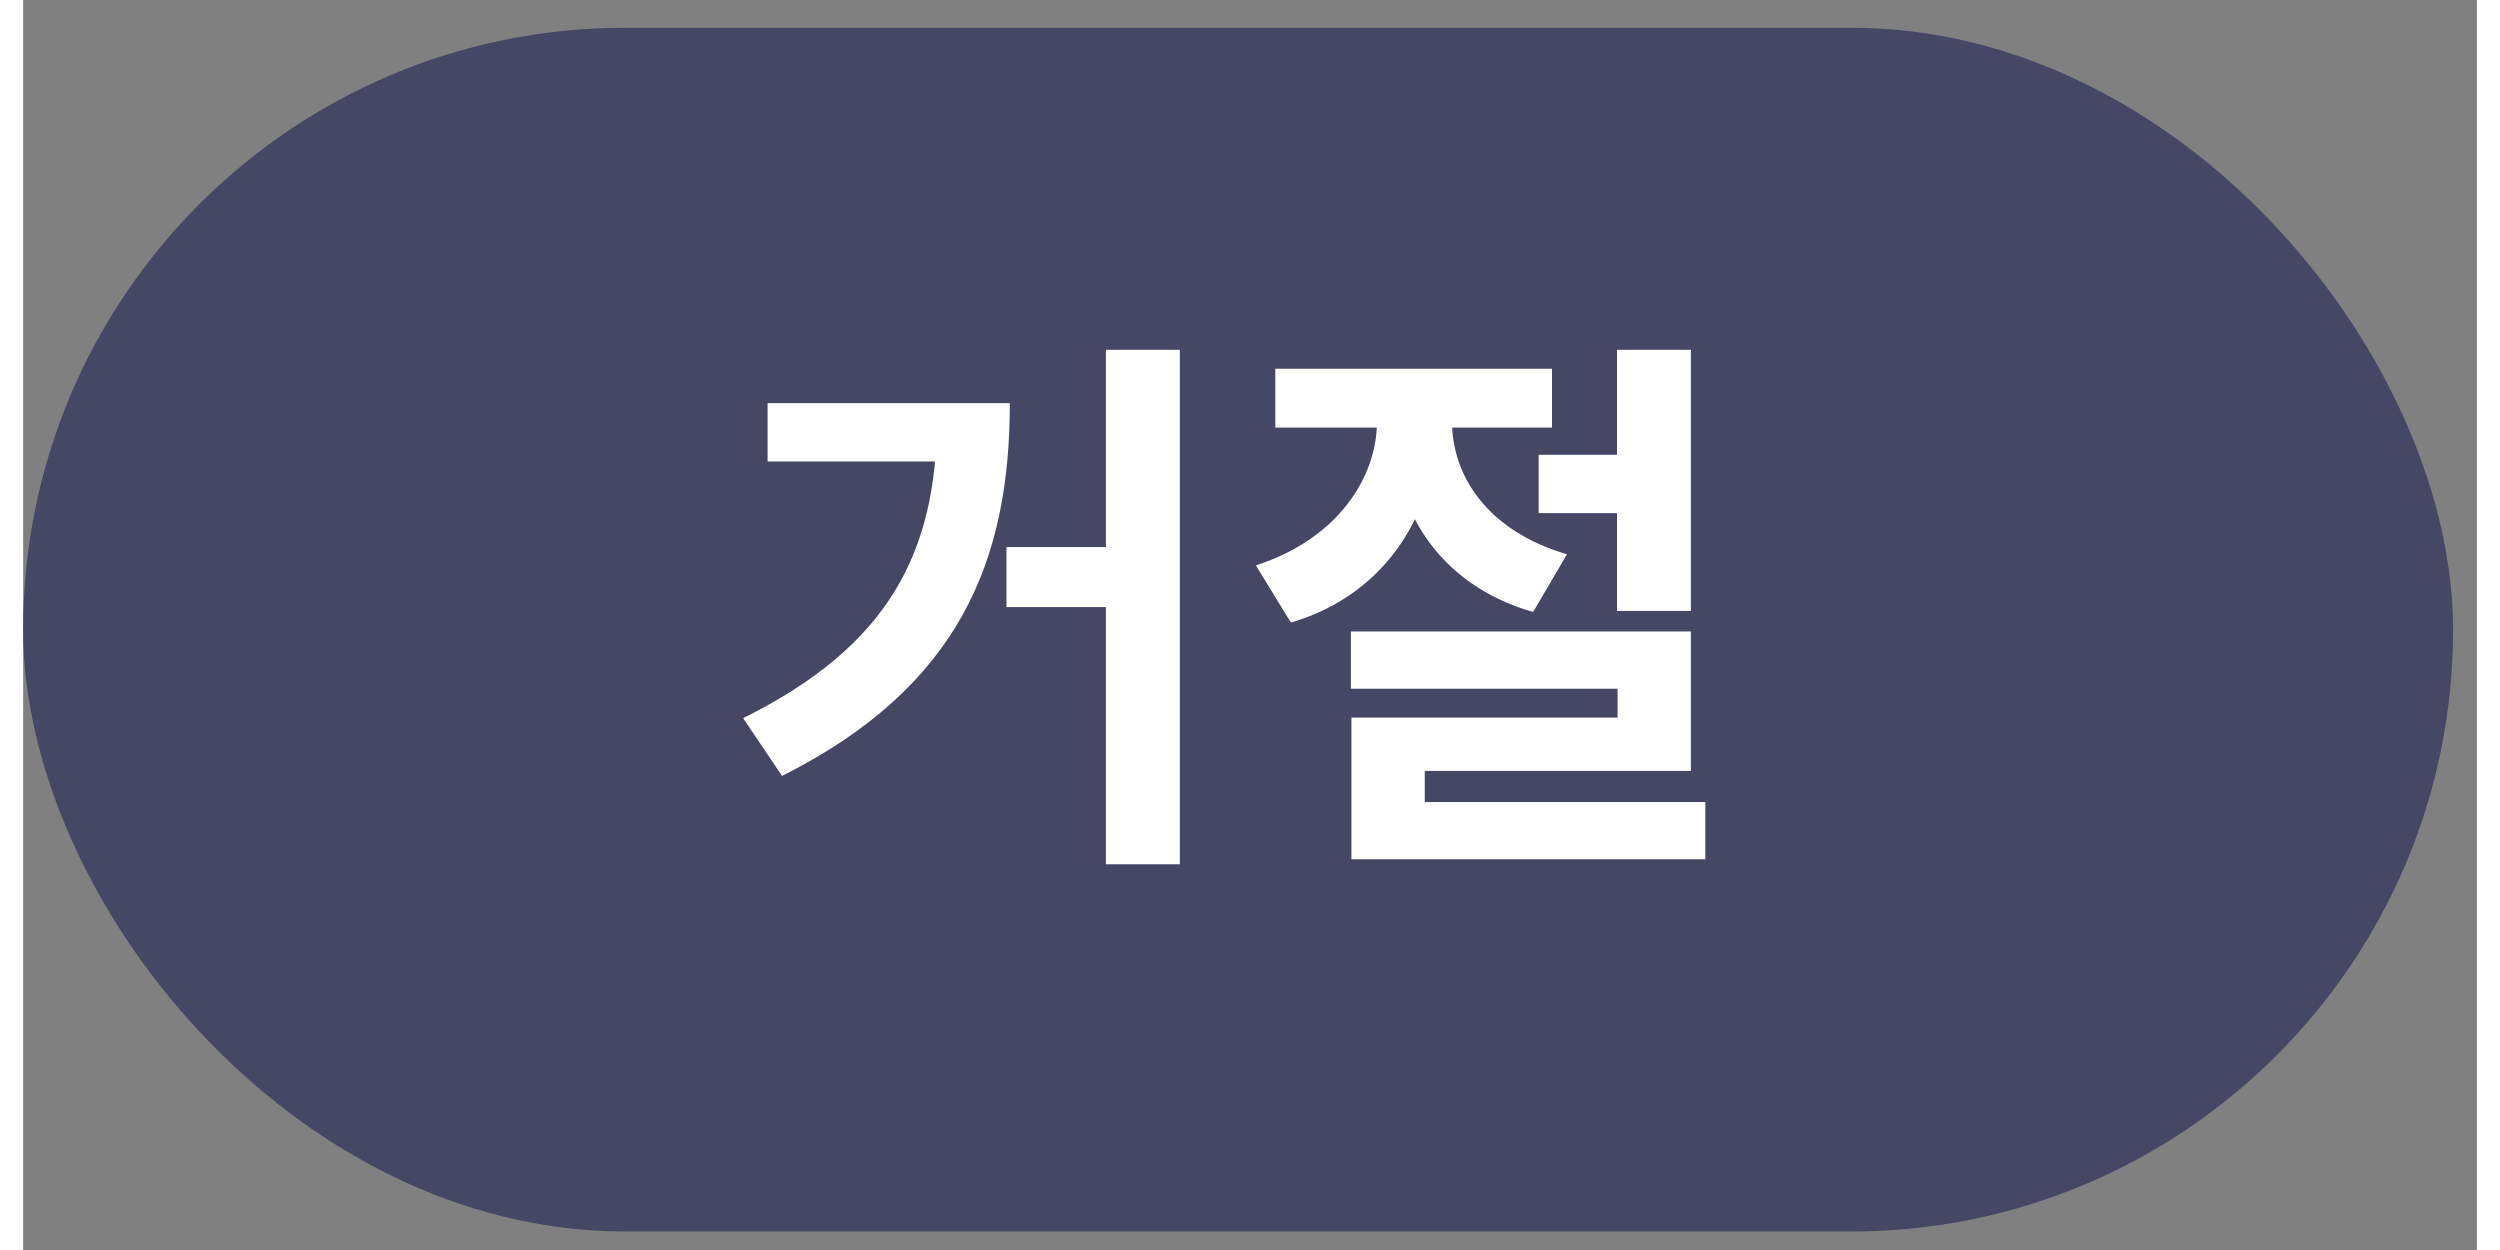 <svg width="100" height="50" viewBox="0 0 53 27" fill="none" xmlns="http://www.w3.org/2000/svg">
<rect x="0" y="0" width="53" height="27" fill="#808080" stroke="none"/>
<rect y="0.6" width="52.486" height="26" rx="13" fill="#464665"/>
<path d="M23.388 7.556V18.668H24.984V7.556H23.388ZM21.24 11.816V13.112H24.156V11.816H21.24ZM19.74 8.708V8.996C19.74 11.936 18.696 13.952 15.552 15.512L16.392 16.76C20.244 14.828 21.312 12.08 21.312 8.708H19.74ZM16.08 8.708V9.968H20.58V8.708H16.08ZM32.735 9.824V11.084H35.483V9.824H32.735ZM29.243 8.492V9.104C29.243 10.292 28.415 11.636 26.627 12.212L27.383 13.448C29.507 12.824 30.539 10.976 30.539 9.104V8.492H29.243ZM29.567 8.492V9.104C29.567 10.952 30.539 12.62 32.615 13.22L33.347 11.972C31.619 11.468 30.863 10.268 30.863 9.104V8.492H29.567ZM27.047 7.964V9.236H33.023V7.964H27.047ZM34.427 7.556V13.196H36.023V7.556H34.427ZM28.679 13.64V14.876H34.439V15.5H28.691V18.044H30.275V16.652H36.023V13.64H28.679ZM28.691 17.324V18.56H36.335V17.324H28.691Z" fill="white"/>
</svg>
